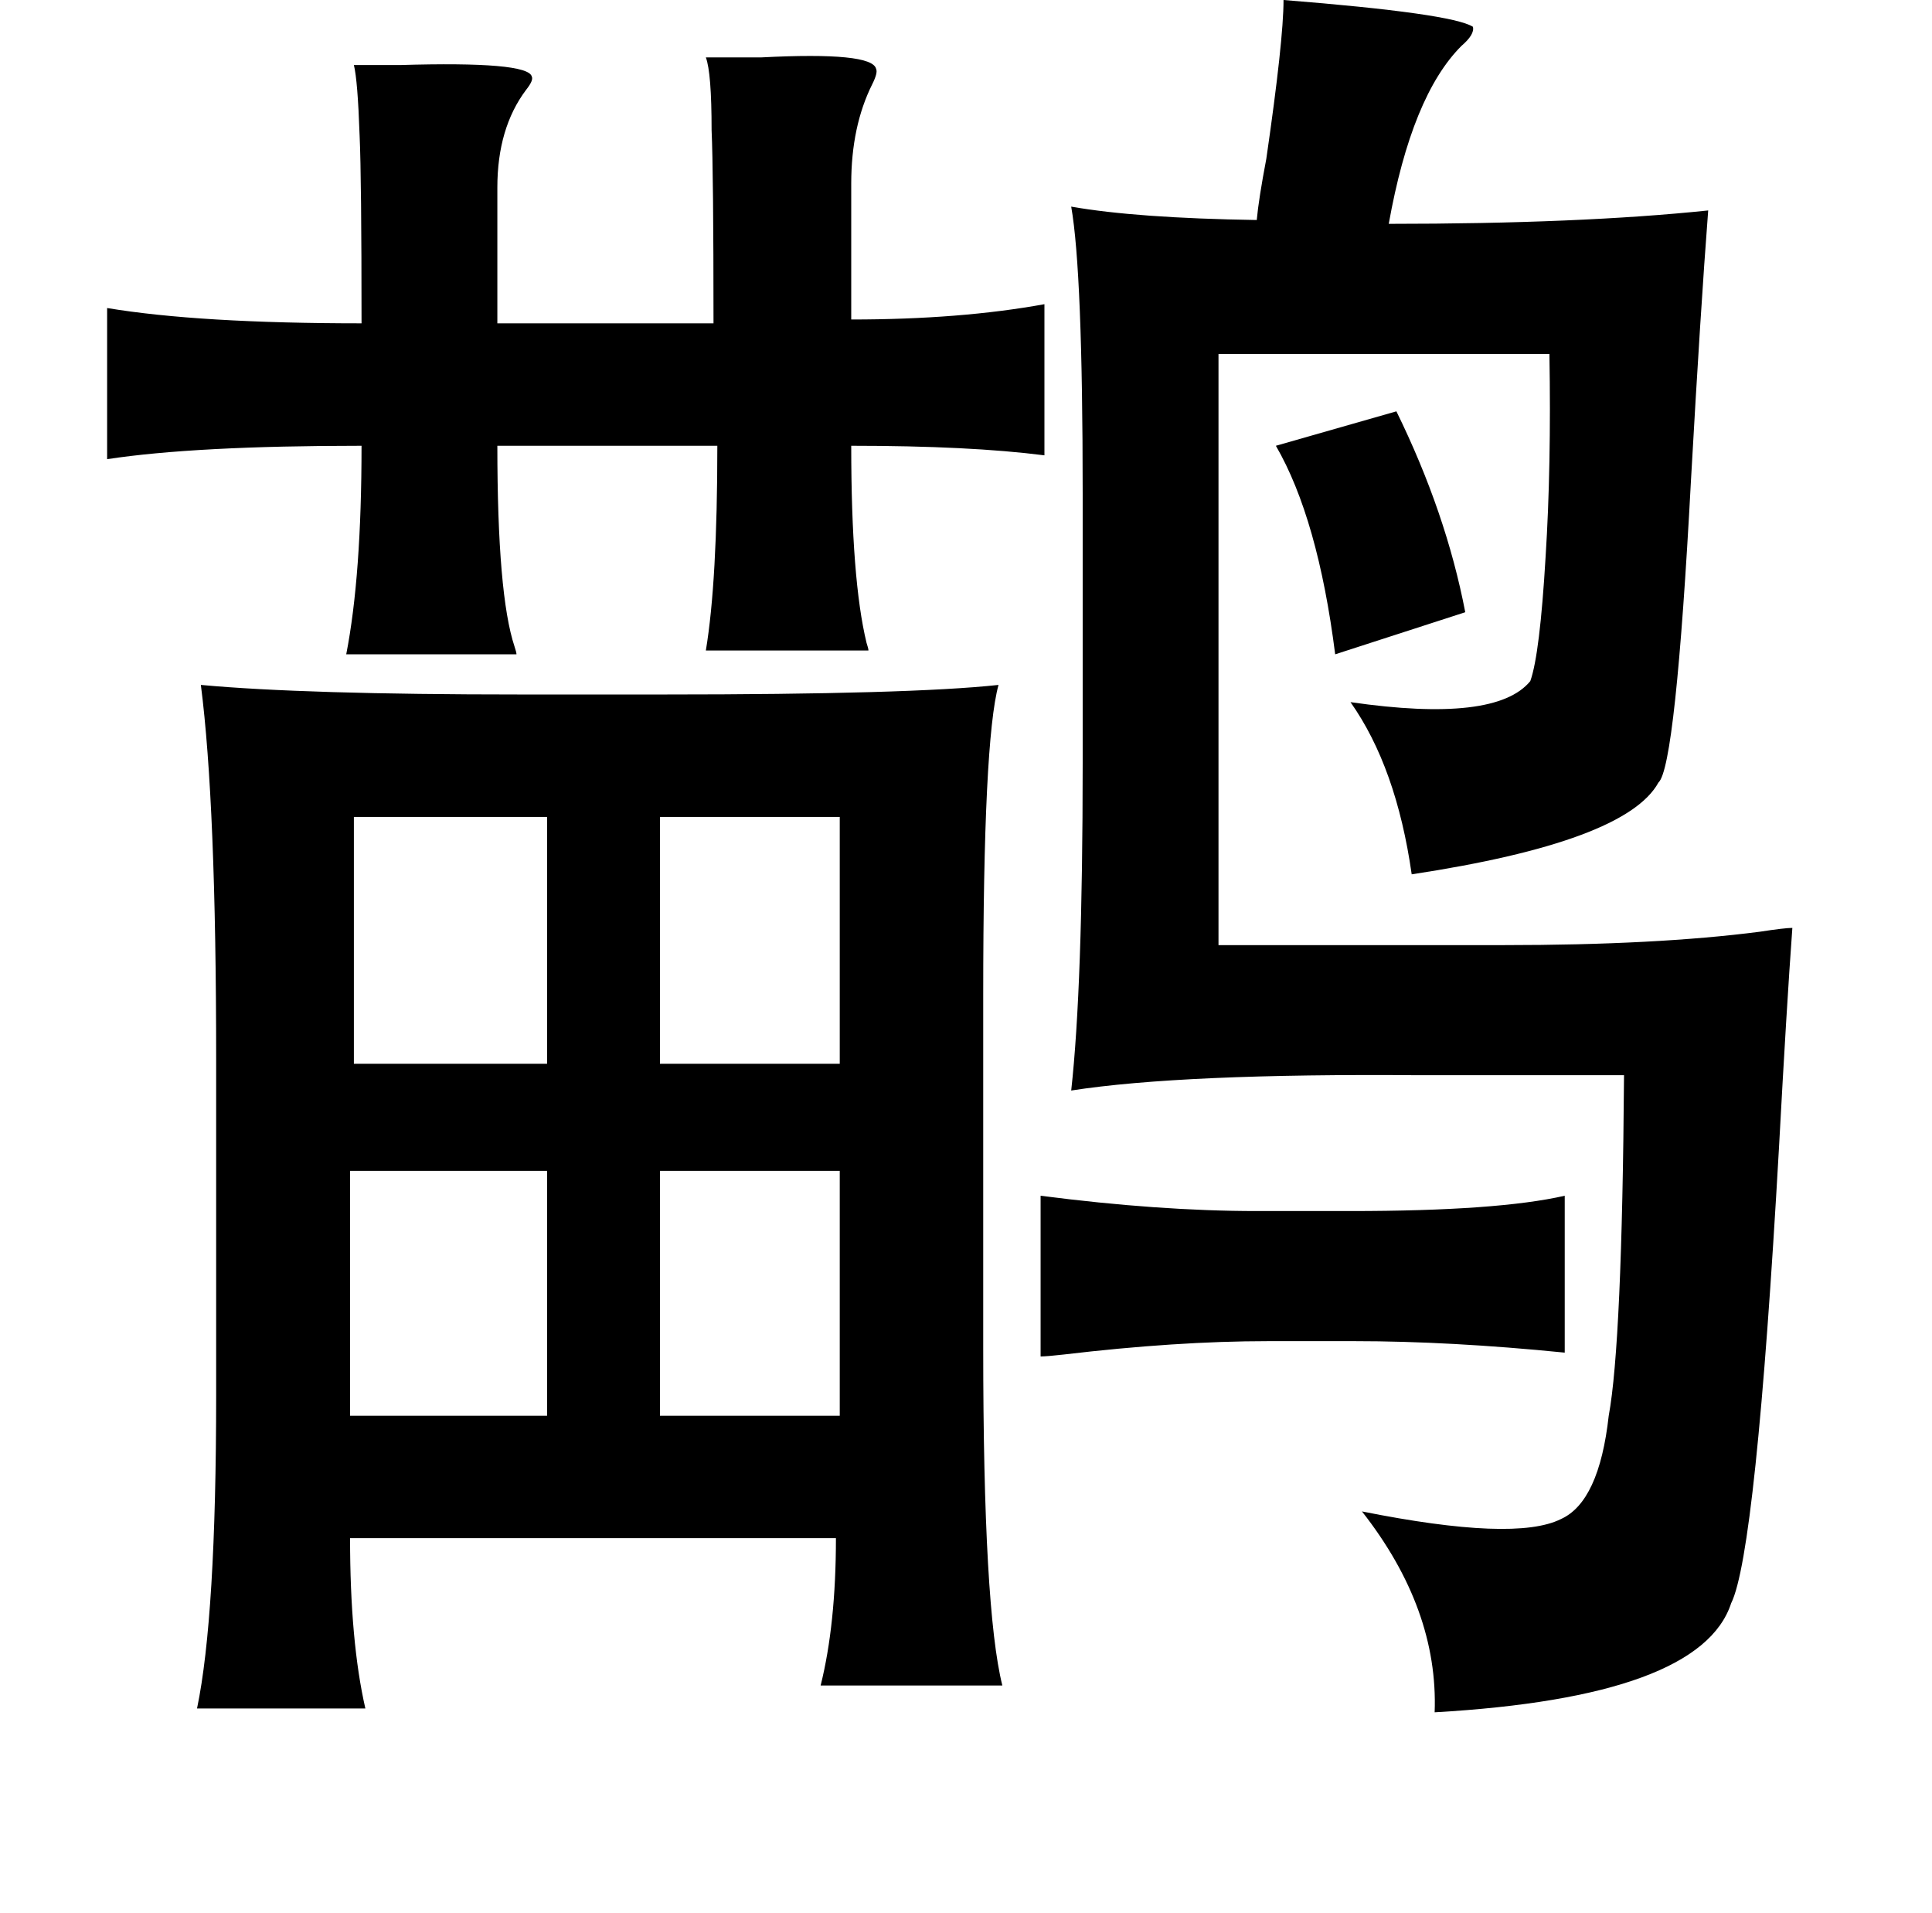 <?xml version="1.0" standalone="no"?>
<!DOCTYPE svg PUBLIC "-//W3C//DTD SVG 1.1//EN" "http://www.w3.org/Graphics/SVG/1.1/DTD/svg11.dtd" >
<svg xmlns="http://www.w3.org/2000/svg" xmlns:xlink="http://www.w3.org/1999/xlink" version="1.1" viewBox="-10 0 1010 1000">
   <path fill="currentColor"
d="M661 0q88 7 99 14q1 4 -6 10q-26 26 -38 93q100 0 167 -7q-4 52 -9 141q-8 150 -17 158q-17 31 -129 48q-8 -56 -32 -90q76 11 94 -11q5 -14 8 -65q3 -47 2 -106h-173v309h149q80 0 134 -7q13 -2 17 -2q-3 41 -7 115q-12 212 -25 238q-16 49 -155 57q2 -54 -38 -105
q80 16 104 4q20 -9 25 -54q7 -38 8 -178h-107q-124 -1 -182 8q6 -54 6 -171v-141q0 -116 -6 -150q34 6 97 7q1 -11 5 -32q9 -62 9 -83zM359 30h29q58 -3 60 6q1 2 -2 8q-11 22 -11 52v71q57 0 101 -8v79q-39 -5 -101 -5q0 70 8 103q1 3 1 4h-85q6 -36 6 -107h-115
q0 78 9 105q1 3 1 4h-89q8 -41 8 -109q-87 0 -133 7v-79q48 8 133 8q0 -76 -1 -98q-1 -29 -3 -37h24q67 -2 69 6q1 2 -3 7q-15 20 -15 51v71h113q0 -79 -1 -101q0 -30 -3 -38zM720 215q26 53 36 105l-68 22q-9 -71 -31 -109zM95 358q54 5 167 5h75q129 0 175 -5
q-8 29 -8 162v185q0 136 10 176h-95q8 -32 8 -77h-254q0 54 8 89h-88q10 -48 10 -164v-175q0 -134 -8 -196zM429 427h-94v129h94v-129zM276 427h-101v129h101v-129zM429 612h-94v128h94v-128zM276 612h-103v128h103v-128zM808 625v82q-60 -6 -110 -6h-45q-48 0 -107 7
q-9 1 -12 1v-84q62 8 113 8h49q77 0 112 -8z" />
</svg>
